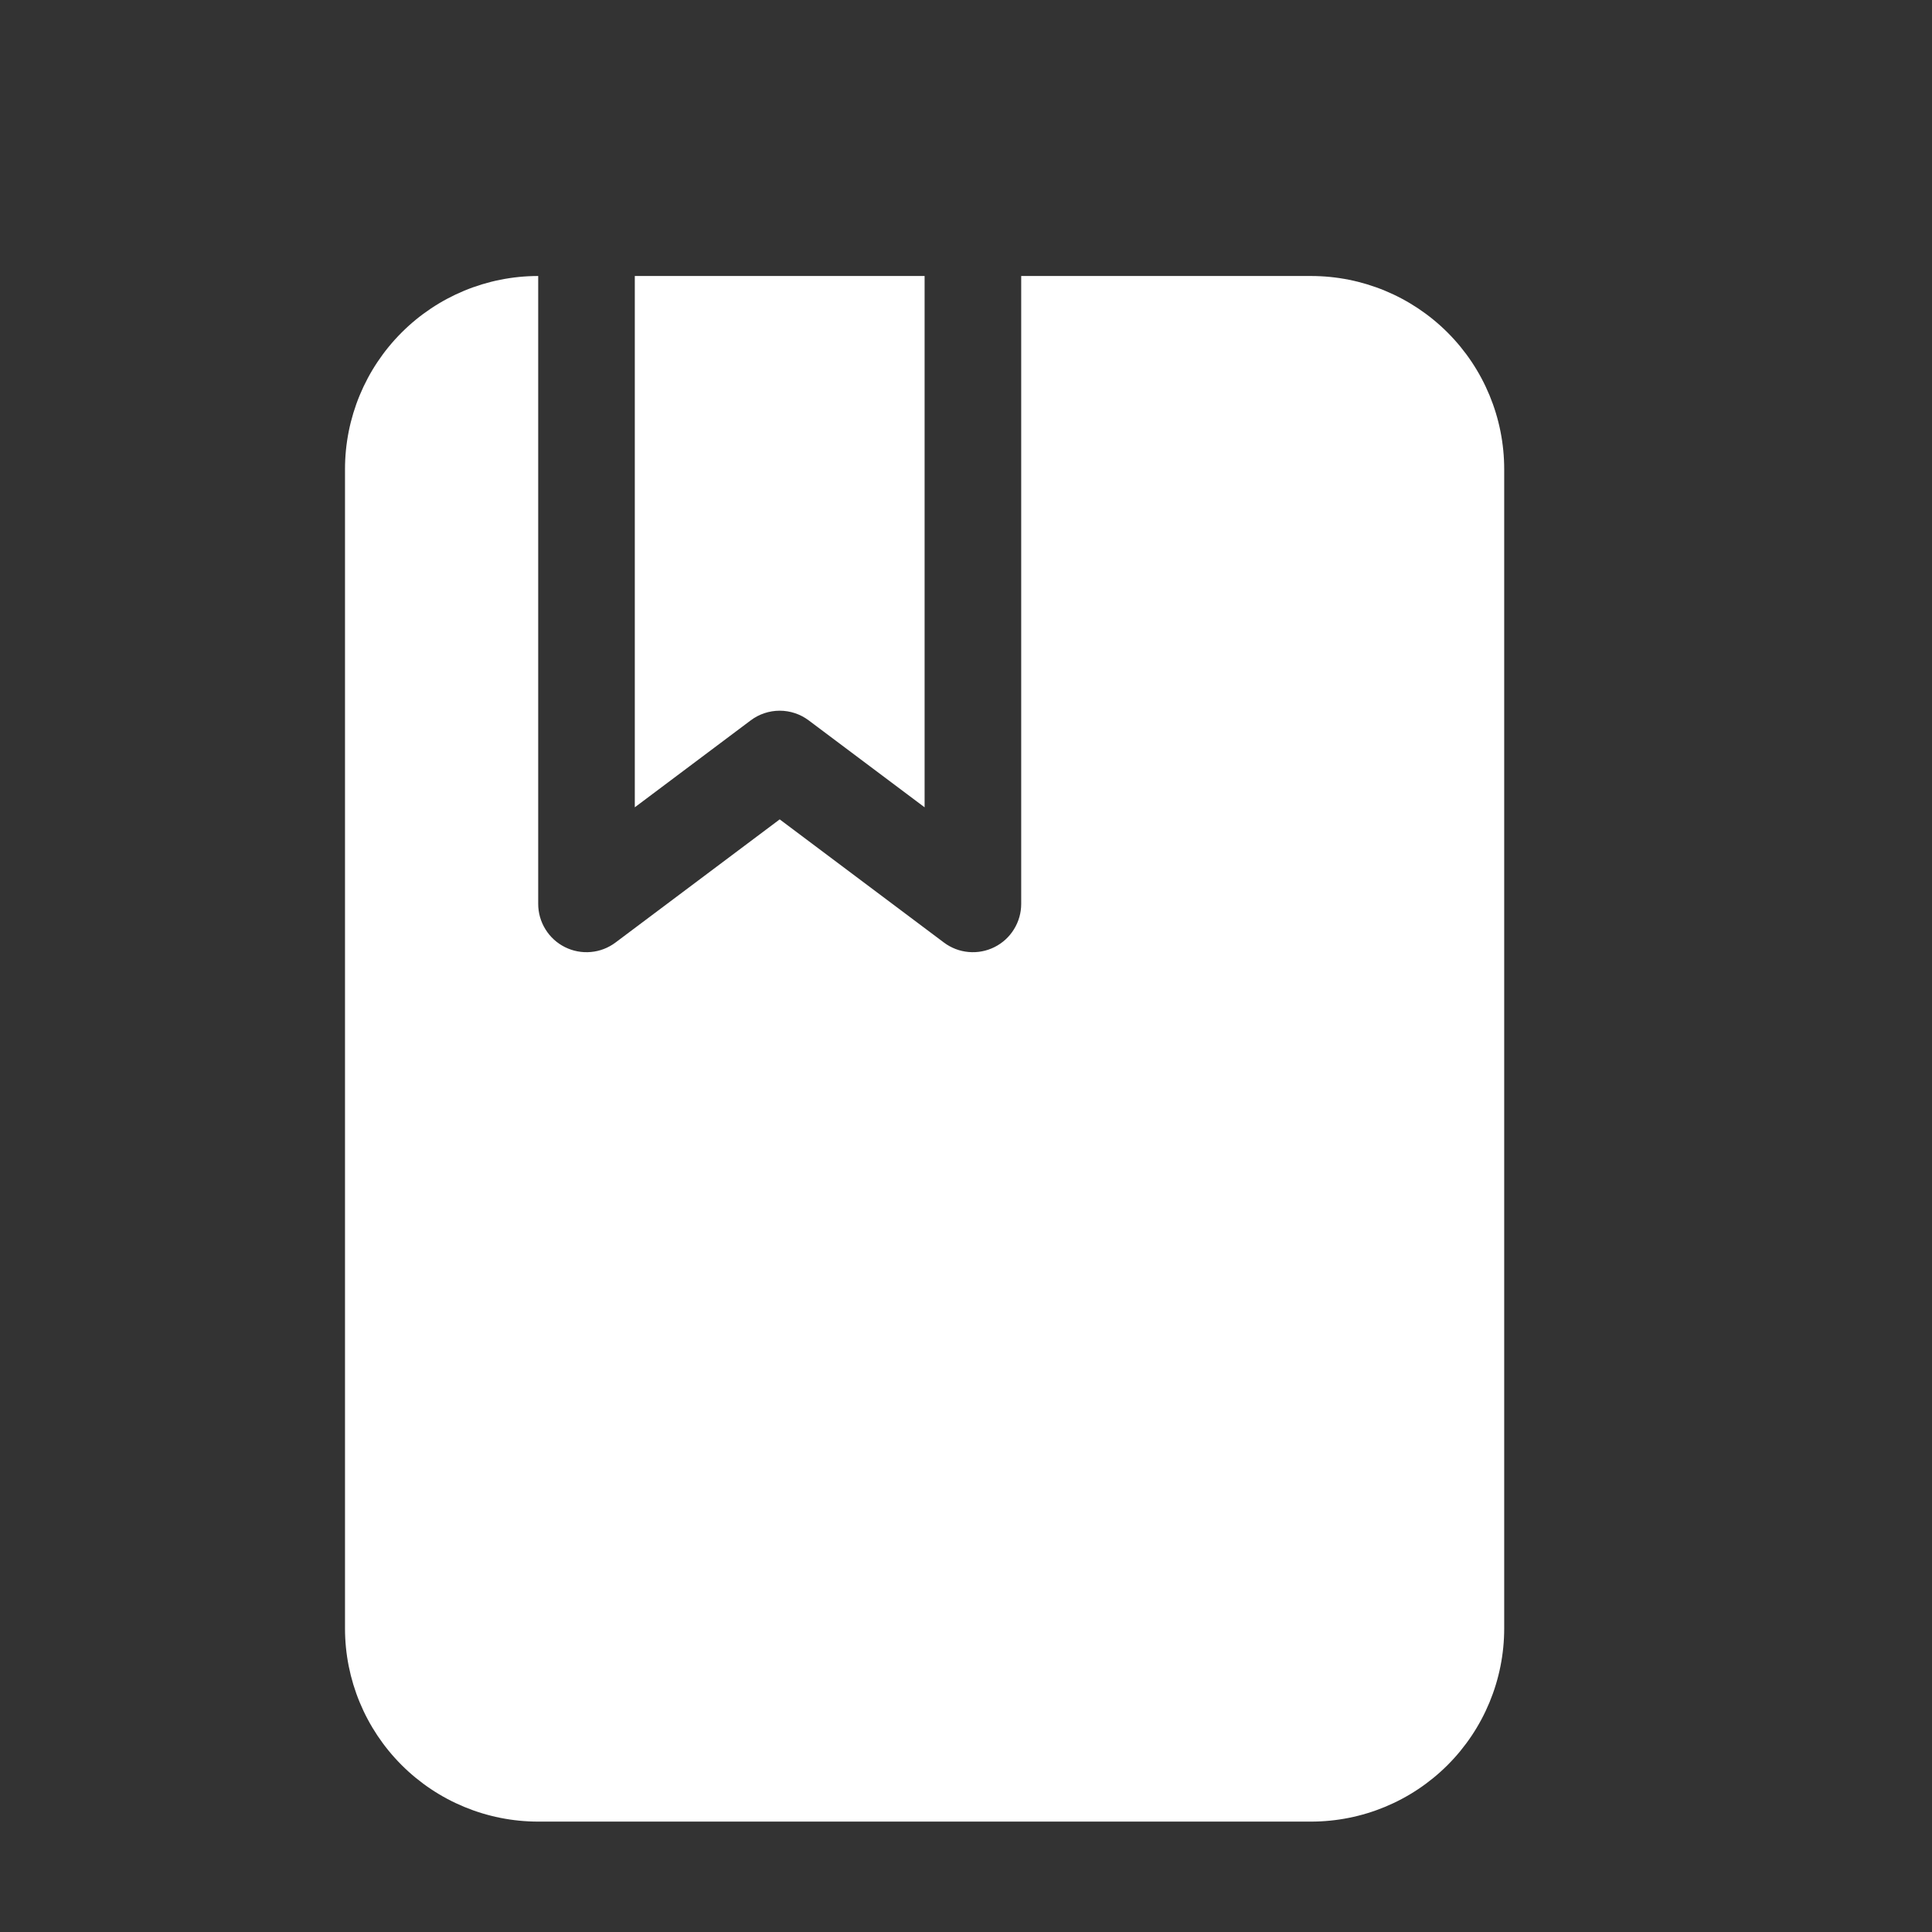 <svg width="28" height="28" viewBox="0 0 28 28" fill="none" xmlns="http://www.w3.org/2000/svg">
<rect x="0" y="0" width="28" height="28" fill="#333333" stroke="none"/>
<path d="M7.8 4C7.057 4 6.345 4.295 5.82 4.82C5.295 5.345 5 6.057 5 6.8V23.6C5 24.343 5.295 25.055 5.82 25.58C6.345 26.105 7.057 26.4 7.8 26.4H19C19.743 26.4 20.455 26.105 20.98 25.58C21.505 25.055 21.8 24.343 21.8 23.6V6.8C21.8 6.057 21.505 5.345 20.98 4.82C20.455 4.295 19.743 4 19 4H14.8V13.1C14.8 13.23 14.764 13.357 14.695 13.468C14.627 13.579 14.529 13.668 14.413 13.726C14.297 13.784 14.167 13.809 14.037 13.797C13.908 13.786 13.784 13.738 13.68 13.66L11.3 11.875L8.92 13.66C8.816 13.738 8.692 13.786 8.563 13.797C8.433 13.809 8.303 13.784 8.187 13.726C8.071 13.668 7.973 13.579 7.905 13.468C7.836 13.357 7.8 13.23 7.8 13.1V4ZM13.4 4H9.2V11.7L10.88 10.44C11.001 10.349 11.149 10.3 11.3 10.3C11.451 10.3 11.599 10.349 11.72 10.44L13.4 11.7V4Z" fill="white"/>
</svg>

